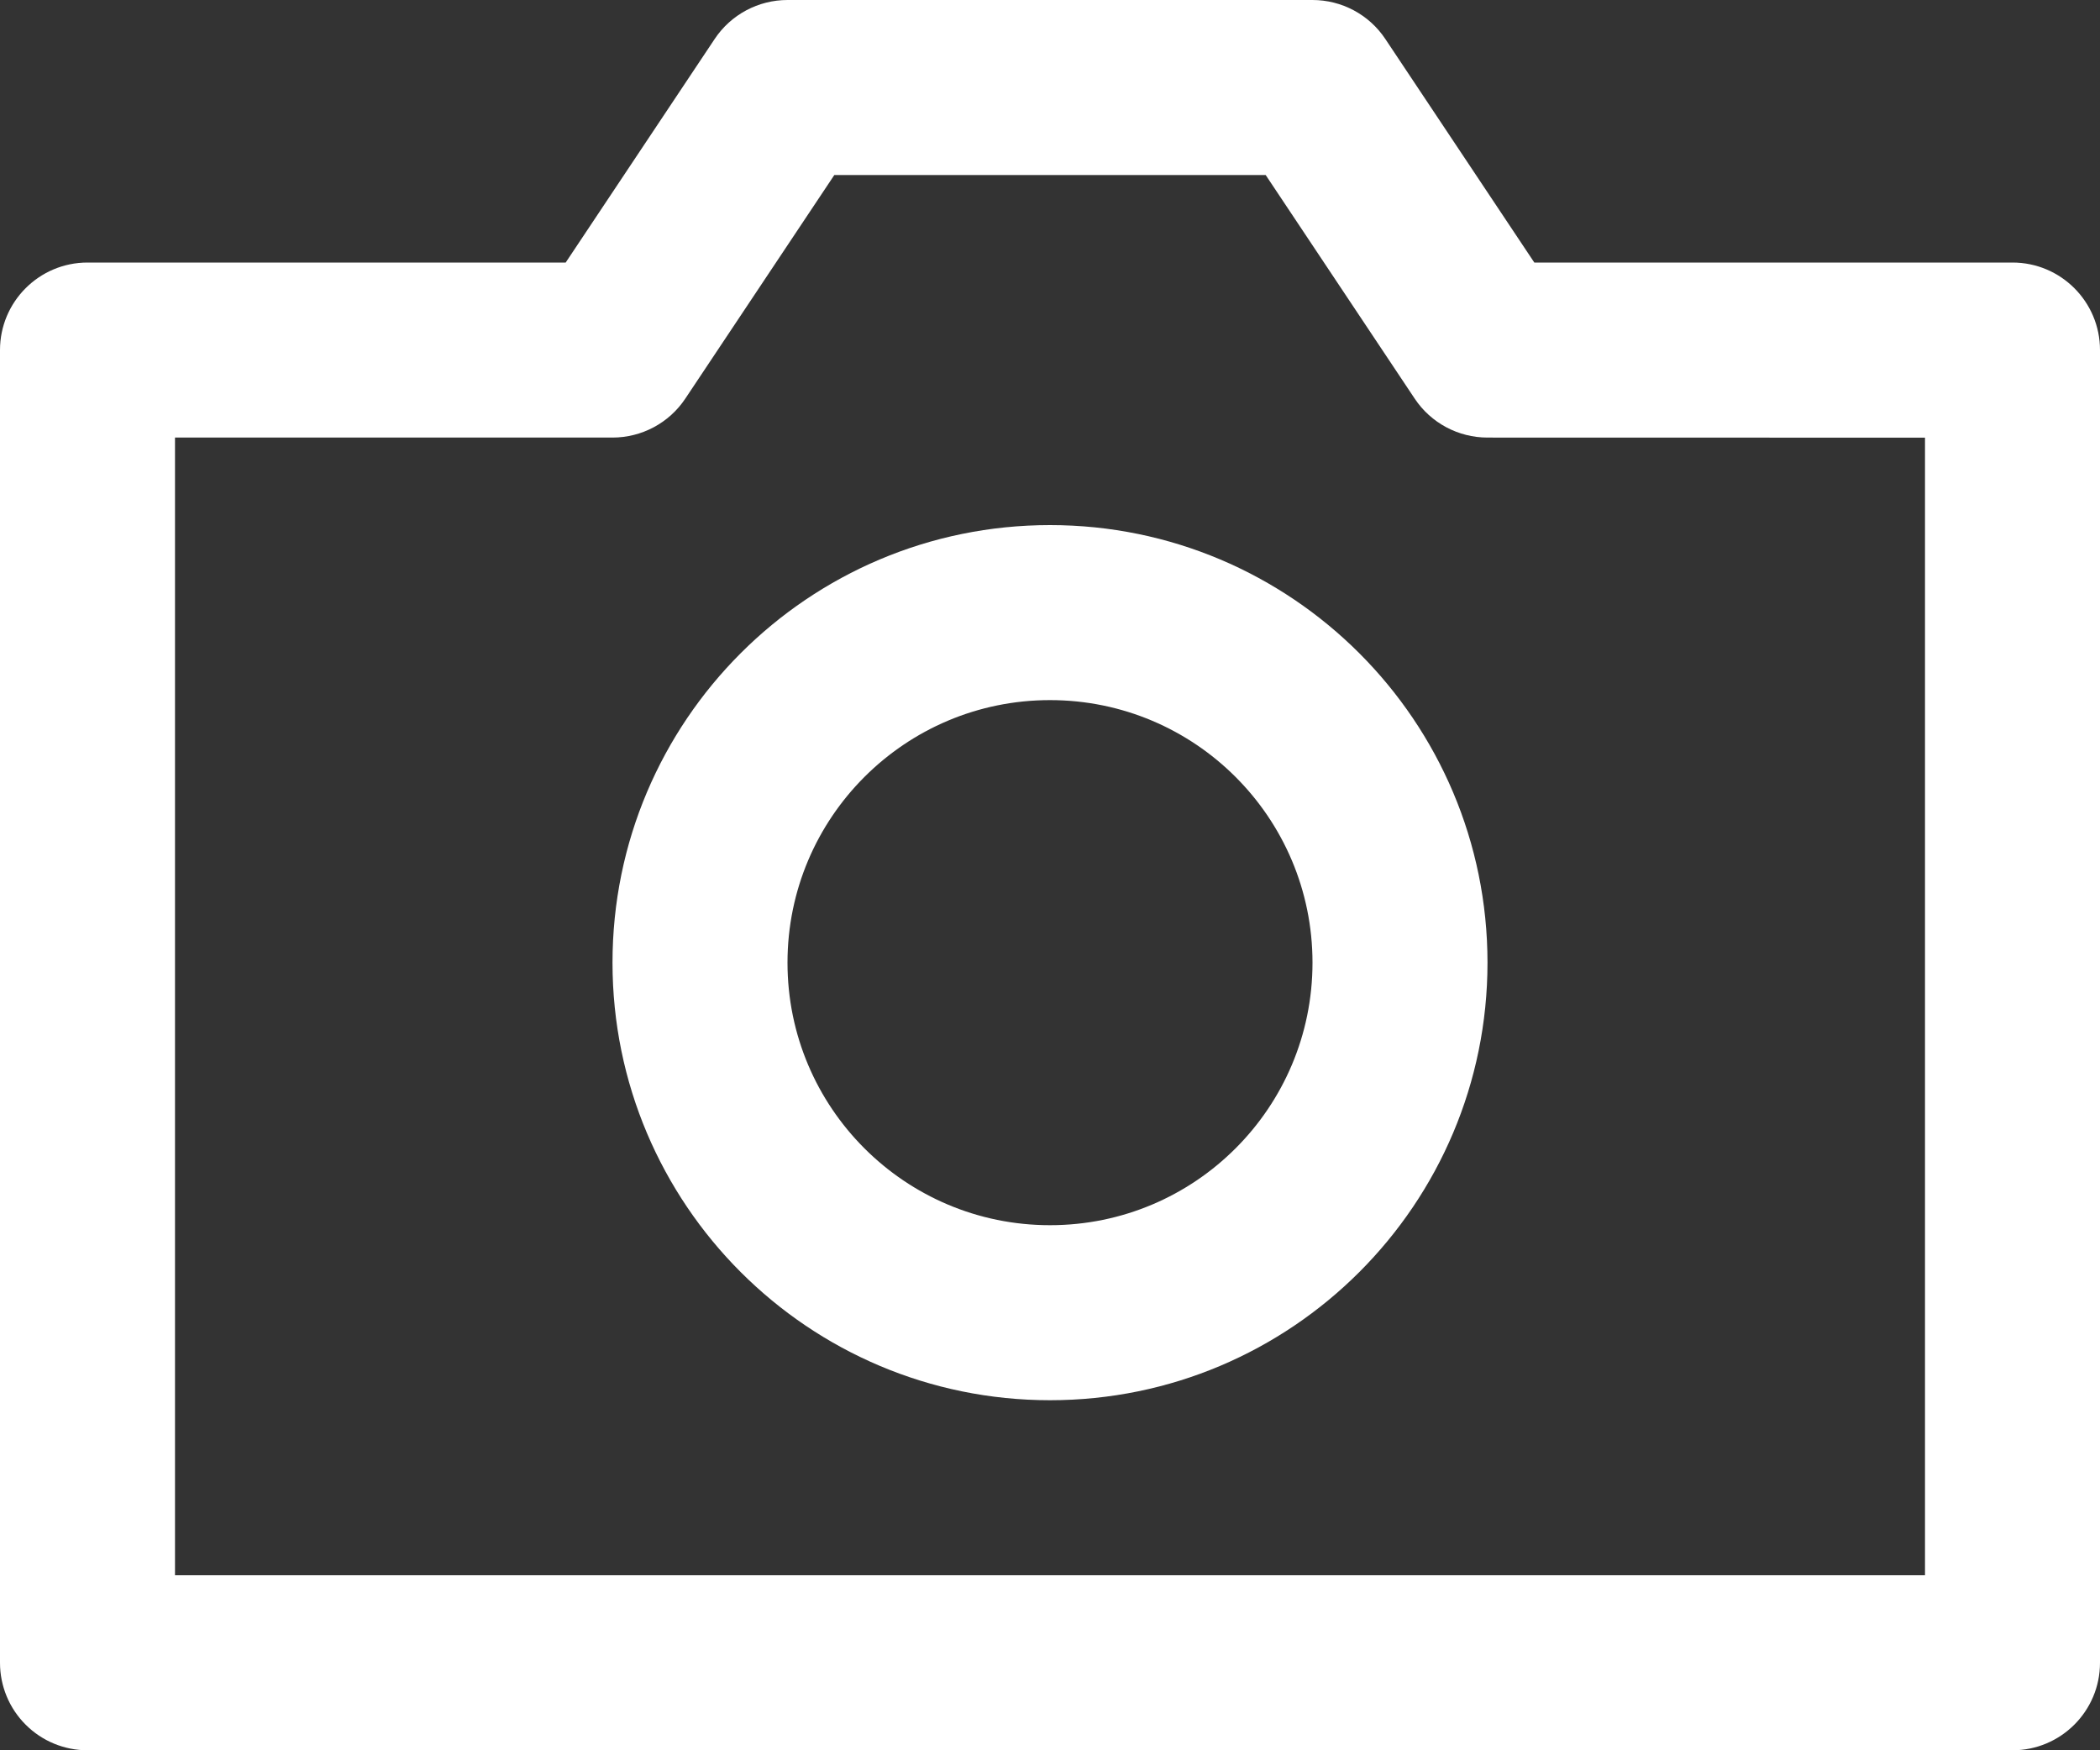 <svg width="24" height="20" viewBox="0 0 24 20" fill="none" xmlns="http://www.w3.org/2000/svg">
<rect x="0" y="0" width="24" height="20" fill="#333333" stroke="none"/>
<path fill-rule="evenodd" clip-rule="evenodd" d="M12 6C9.239 6 7 8.239 7 11C7 13.761 9.239 16 12 16C14.761 16 17 13.761 17 11C17 8.239 14.761 6 12 6ZM9 11C9 9.343 10.343 8 12 8C13.657 8 15 9.343 15 11C15 12.657 13.657 14 12 14C10.343 14 9 12.657 9 11Z" fill="white"/>
<path fill-rule="evenodd" clip-rule="evenodd" d="M9 0C8.666 0 8.353 0.167 8.168 0.445L6.465 3H1C0.448 3 0 3.448 0 4V19C0 19.265 0.105 19.52 0.293 19.707C0.48 19.895 0.735 20 1 20H23C23.552 20 24 19.552 24 19V4C24 3.448 23.552 3 23 3H17.535L15.832 0.445C15.647 0.167 15.334 0 15 0H9ZM2 5H7C7.334 5 7.647 4.833 7.832 4.555L9.535 2H14.465L16.168 4.555C16.353 4.833 16.666 5 17 5L22 5.001V18H2V5Z" fill="white"/>
</svg>
